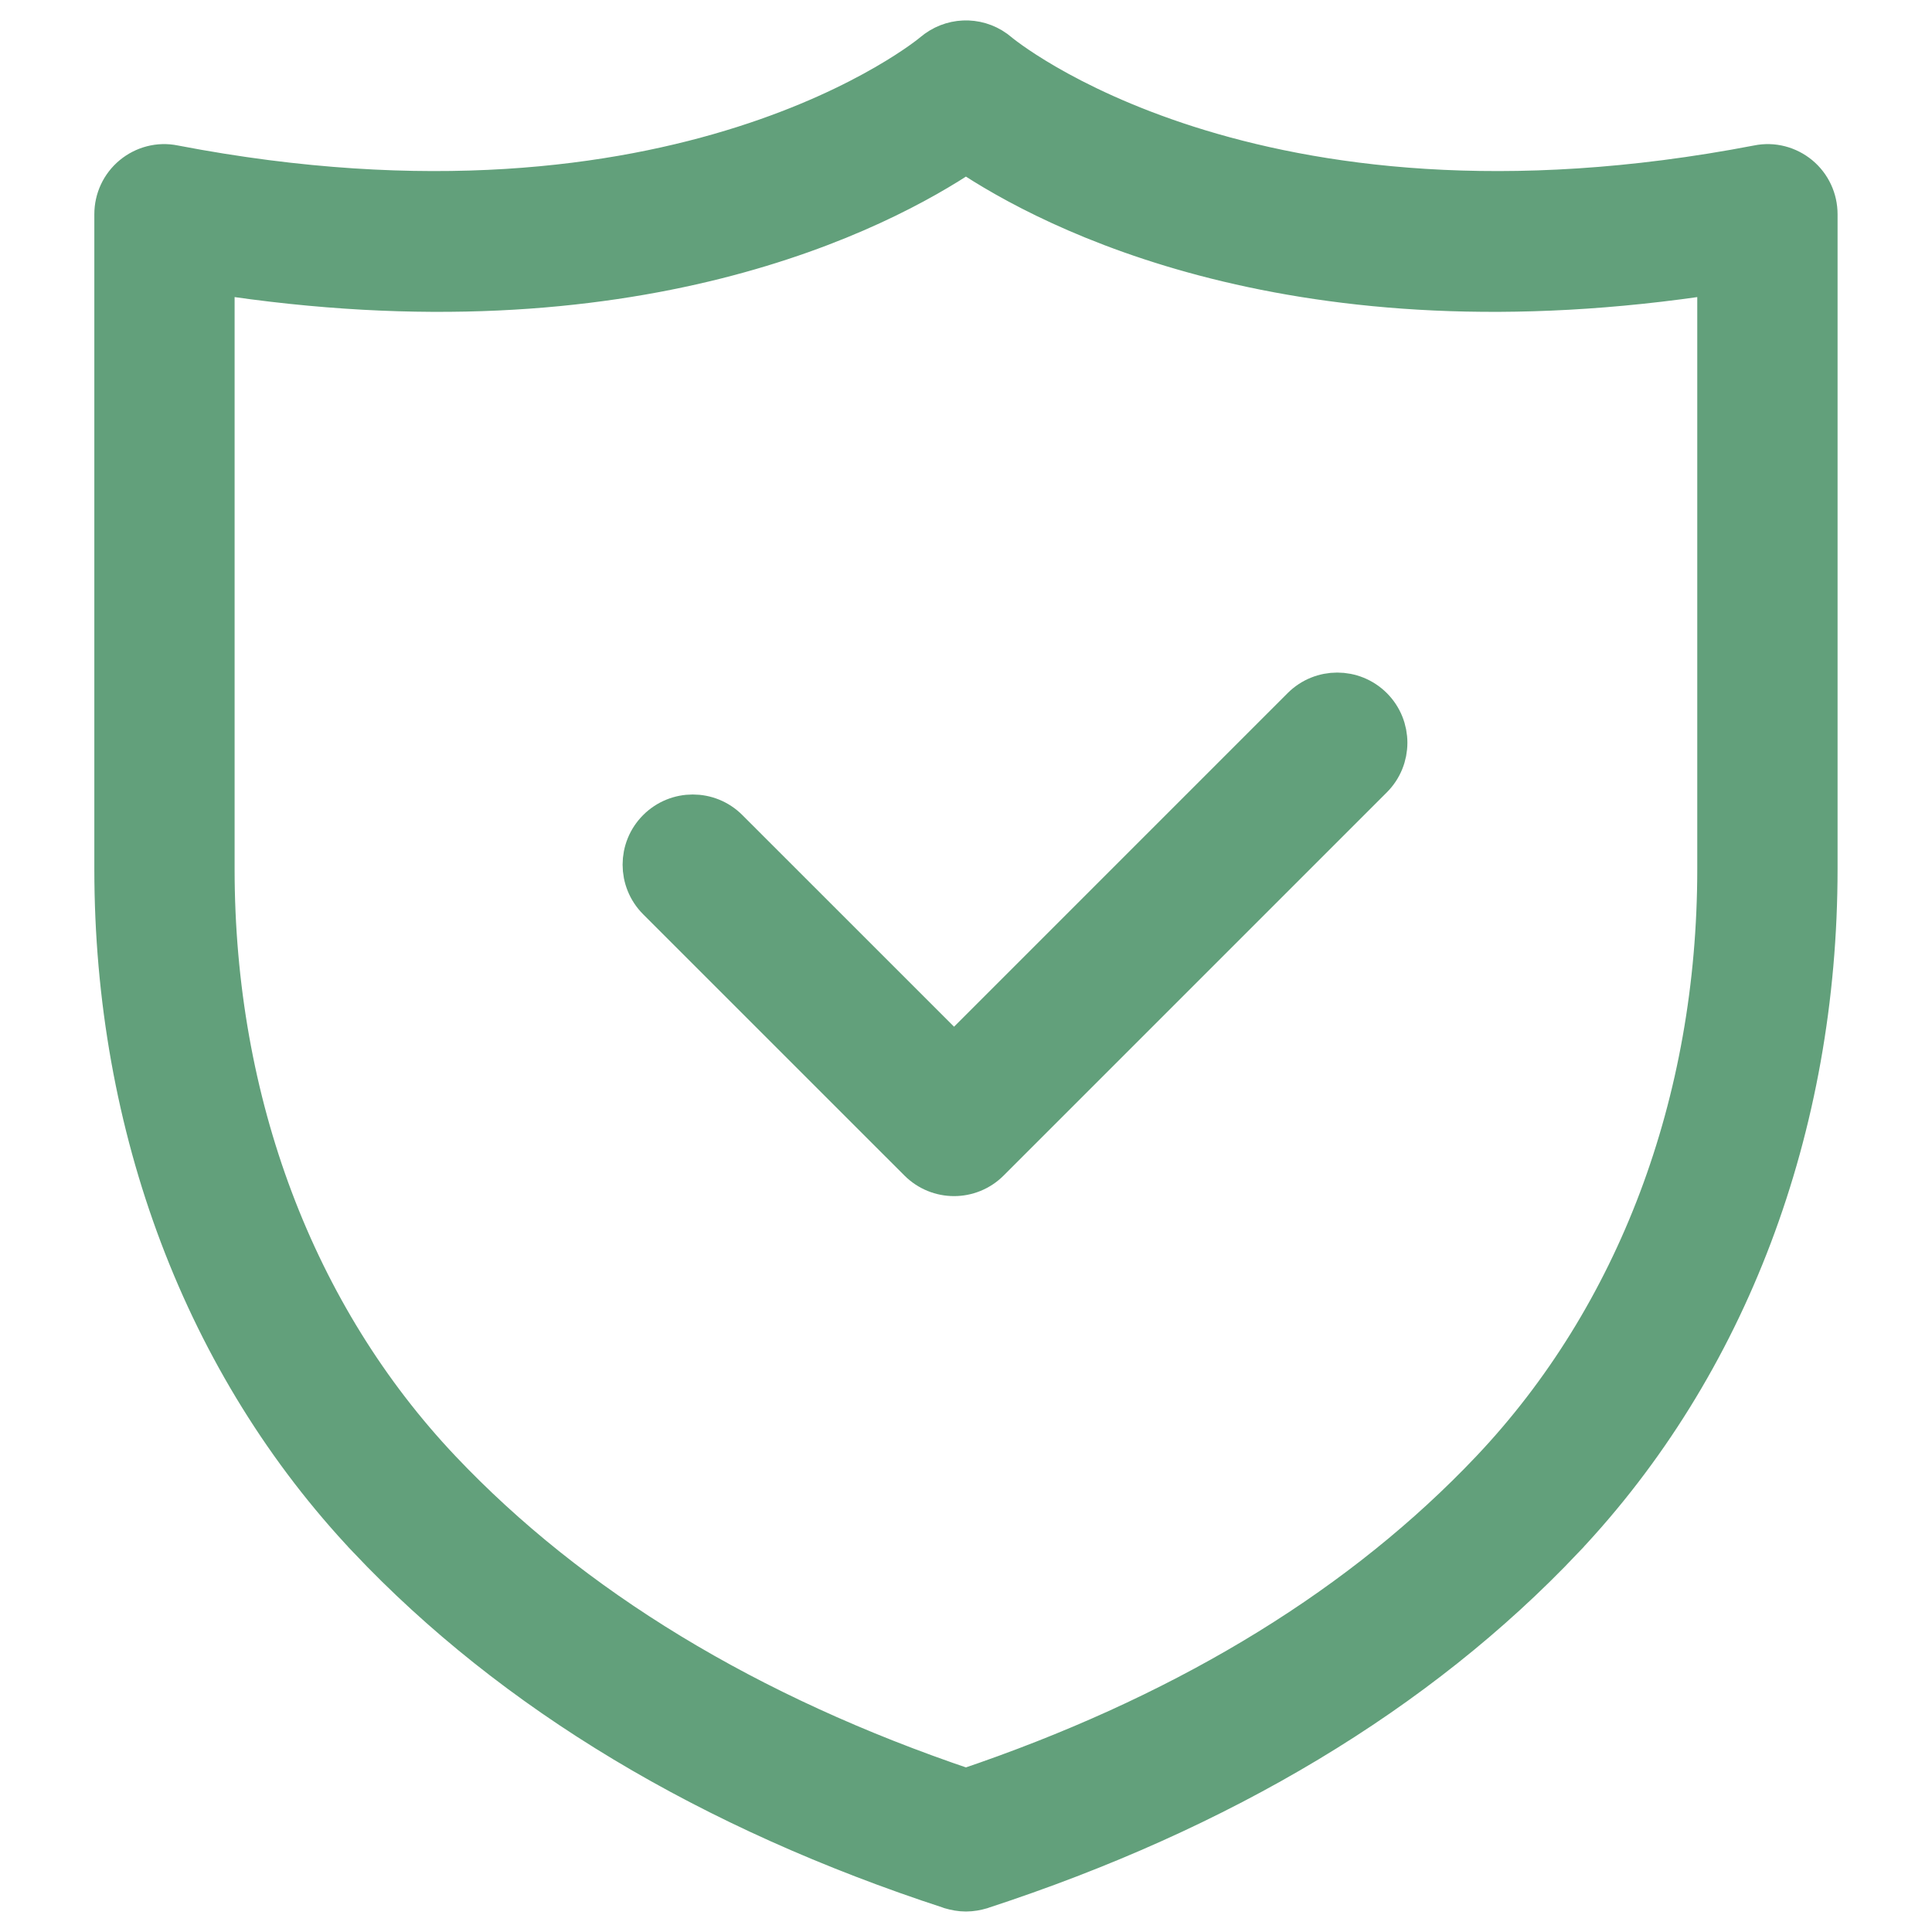 <svg width="58" height="58" viewBox="0 0 58 58" fill="none" xmlns="http://www.w3.org/2000/svg">
<path d="M28.007 1.584C28.541 1.12 29.316 1.091 29.88 1.497L29.99 1.584L29.991 1.585C29.992 1.584 37.484 7.894 52.774 4.956C53.224 4.863 53.68 4.989 54.022 5.271C54.37 5.56 54.565 5.984 54.565 6.432V26.089C54.565 33.84 51.87 40.988 46.952 46.193V46.194C42.566 50.83 36.674 54.356 29.466 56.71L29.459 56.713L29.452 56.715C29.322 56.754 29.162 56.785 28.998 56.785C28.834 56.785 28.675 56.754 28.545 56.715L28.538 56.713L28.531 56.71C21.323 54.356 15.431 50.83 11.045 46.194V46.193C6.127 40.988 3.432 33.84 3.432 26.089V6.432C3.432 5.984 3.627 5.56 3.976 5.271C4.317 4.989 4.773 4.863 5.223 4.956H5.222C20.47 7.886 27.963 1.619 28.005 1.585L28.007 1.584ZM28.998 4.585C26.445 6.302 19.044 10.181 6.443 8.224V26.089C6.443 33.102 8.861 39.501 13.239 44.127C17.154 48.261 22.445 51.481 28.998 53.693C35.345 51.551 40.508 48.464 44.383 44.516L44.758 44.127C49.136 39.501 51.553 33.102 51.553 26.089V8.224C38.952 10.181 31.551 6.301 28.998 4.585Z" fill="#62A07B" stroke="#62A07B" stroke-width="1.2"/>
<path d="M39.08 21.232C39.669 20.644 40.621 20.644 41.21 21.232C41.798 21.821 41.798 22.774 41.21 23.362L29.706 34.866C29.413 35.16 29.026 35.308 28.641 35.308C28.256 35.308 27.87 35.16 27.576 34.866L19.732 27.023C19.144 26.434 19.144 25.481 19.732 24.893C20.321 24.304 21.274 24.304 21.862 24.893L28.641 31.671L39.08 21.232Z" fill="#62A07B" stroke="#62A07B" stroke-width="1.2"/>
</svg>
